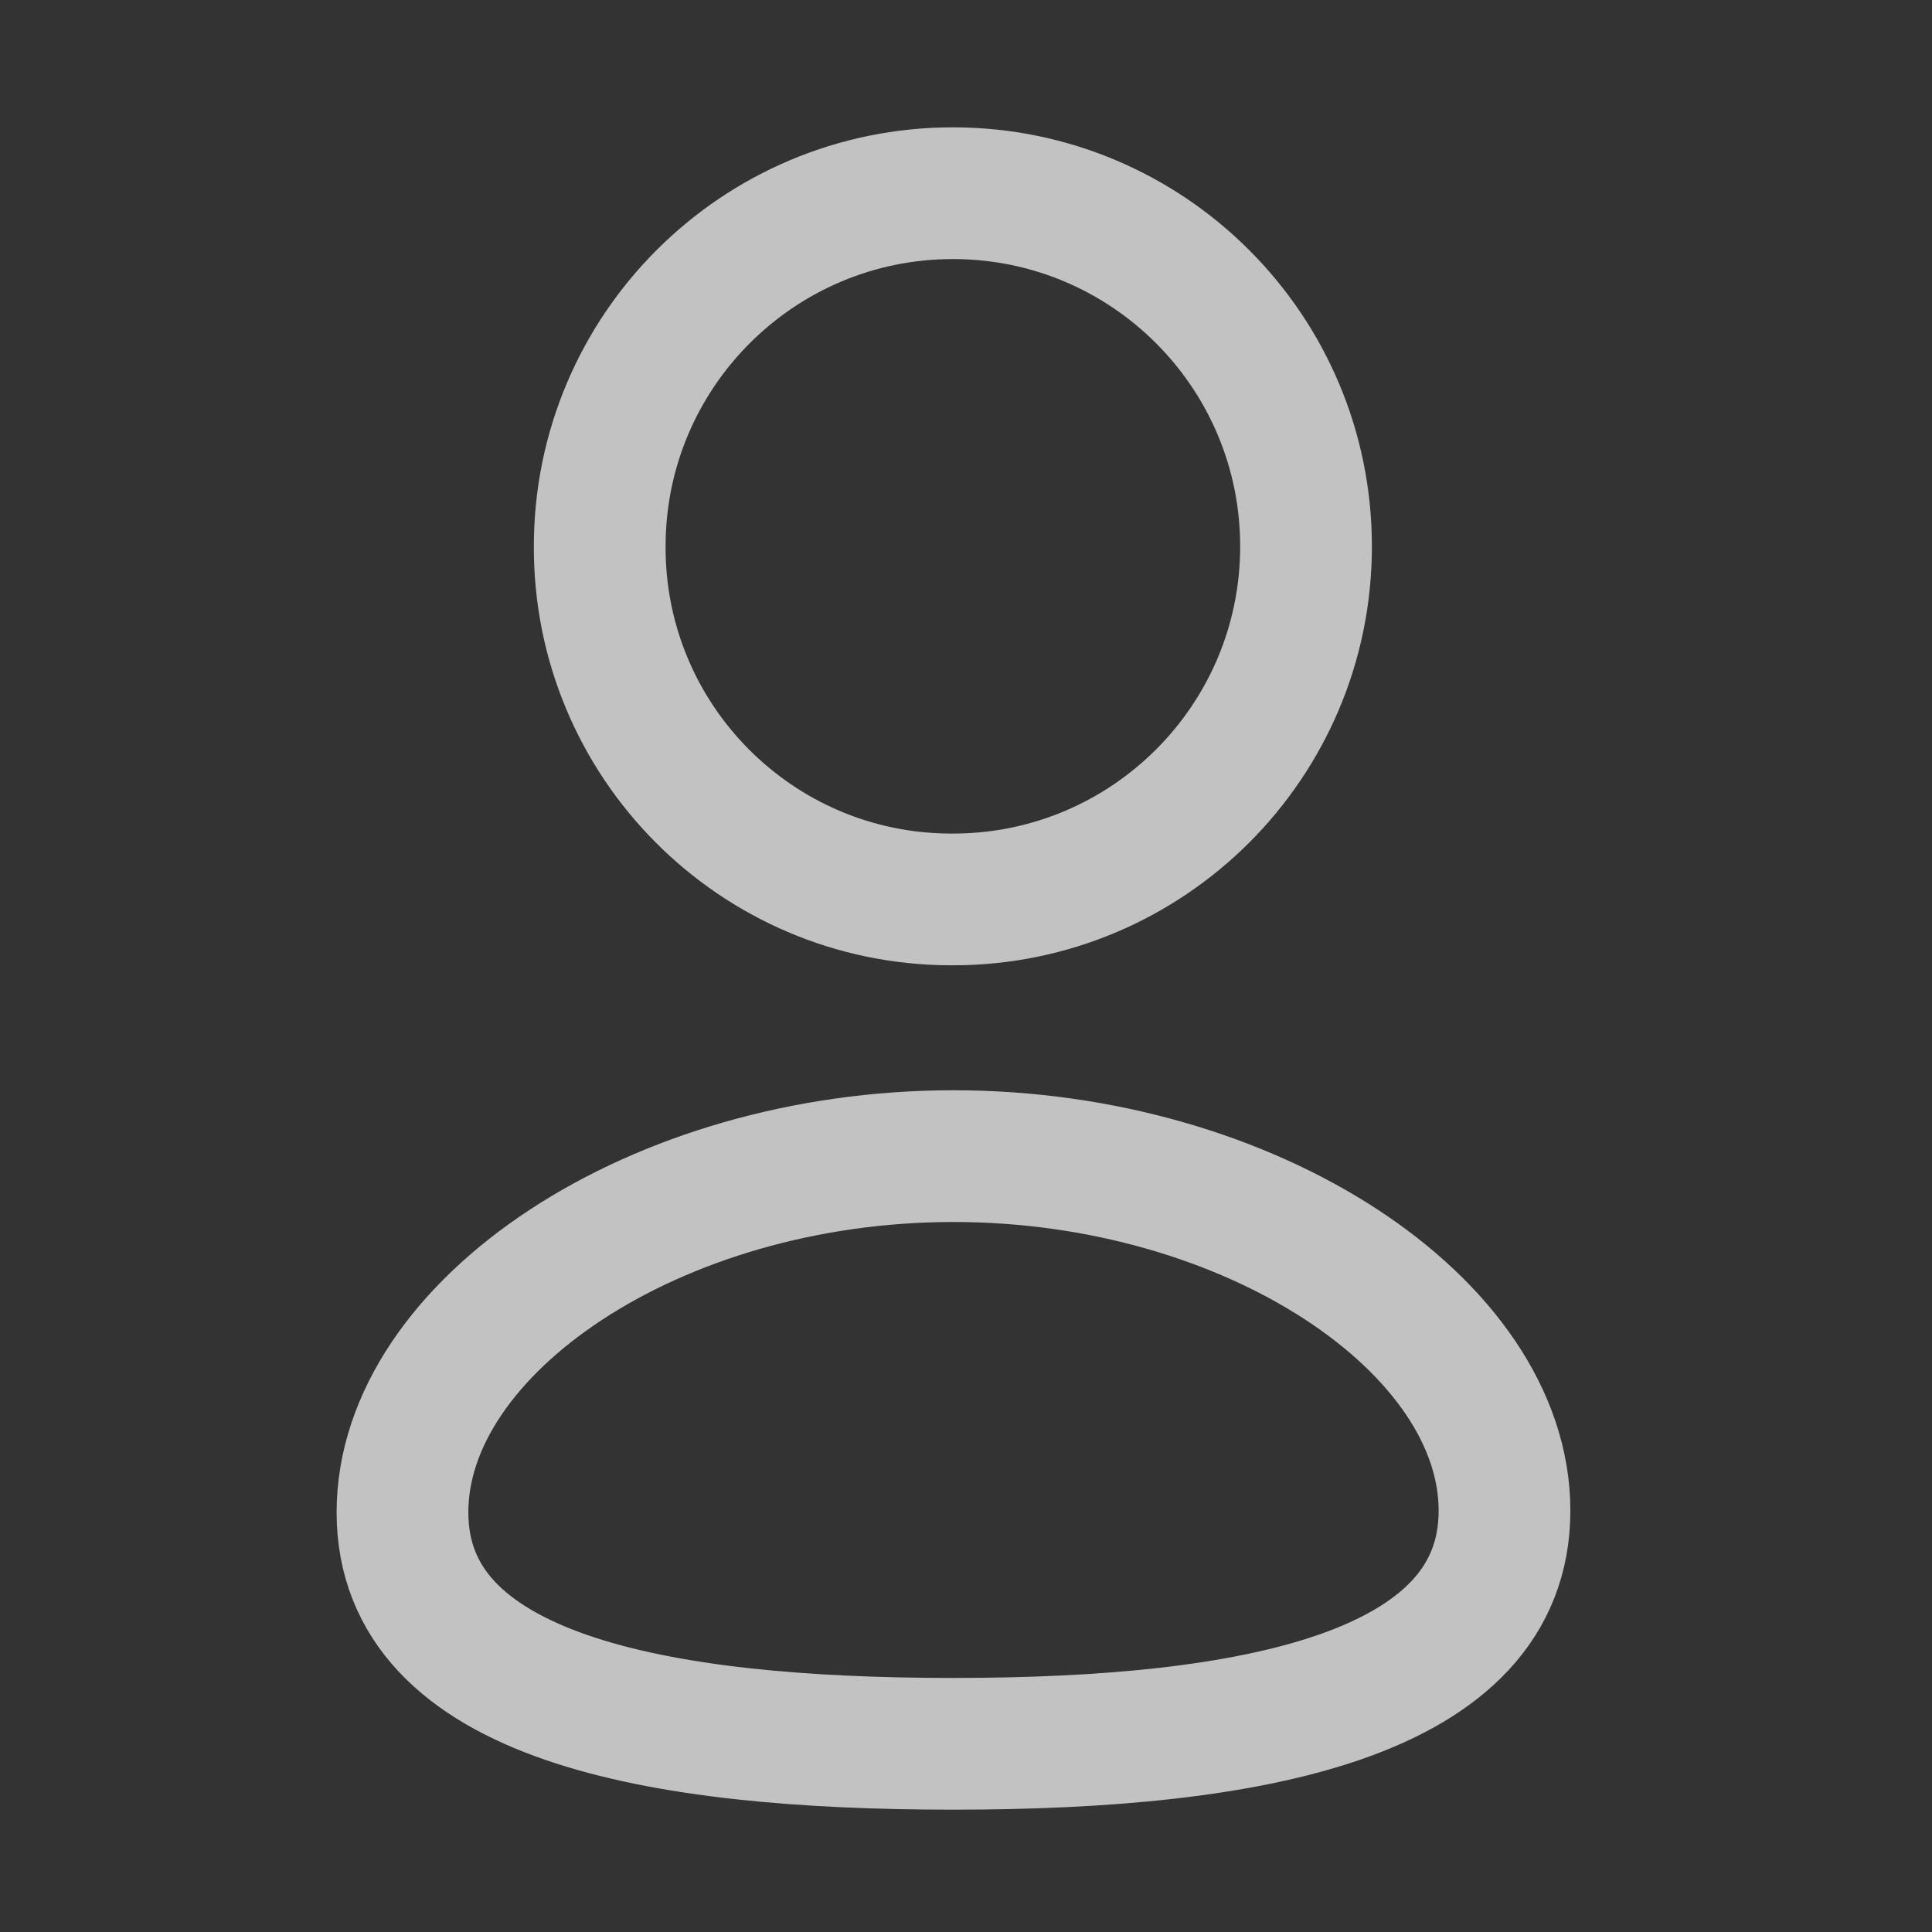 <svg width="22" height="22" viewBox="0 0 22 22" fill="none" xmlns="http://www.w3.org/2000/svg">
<rect x="0" y="0" width="22" height="22" fill="#333333" stroke="none"/>
<path fill-rule="evenodd" clip-rule="evenodd" d="M10.857 19.857C7.473 19.857 4.583 19.33 4.583 17.221C4.583 15.112 7.455 13.165 10.857 13.165C14.242 13.165 17.132 15.093 17.132 17.202C17.132 19.31 14.26 19.857 10.857 19.857Z" stroke="white" stroke-opacity="0.7" stroke-width="1.5" stroke-linecap="round" stroke-linejoin="round"/>
<path fill-rule="evenodd" clip-rule="evenodd" d="M10.851 10.242C13.072 10.242 14.872 8.443 14.872 6.222C14.872 4.001 13.072 2.2 10.851 2.2C8.63 2.2 6.829 4.001 6.829 6.222C6.822 8.435 8.609 10.235 10.822 10.242C10.832 10.242 10.842 10.242 10.851 10.242Z" stroke="white" stroke-opacity="0.7" stroke-width="1.5" stroke-linecap="round" stroke-linejoin="round"/>
</svg>
